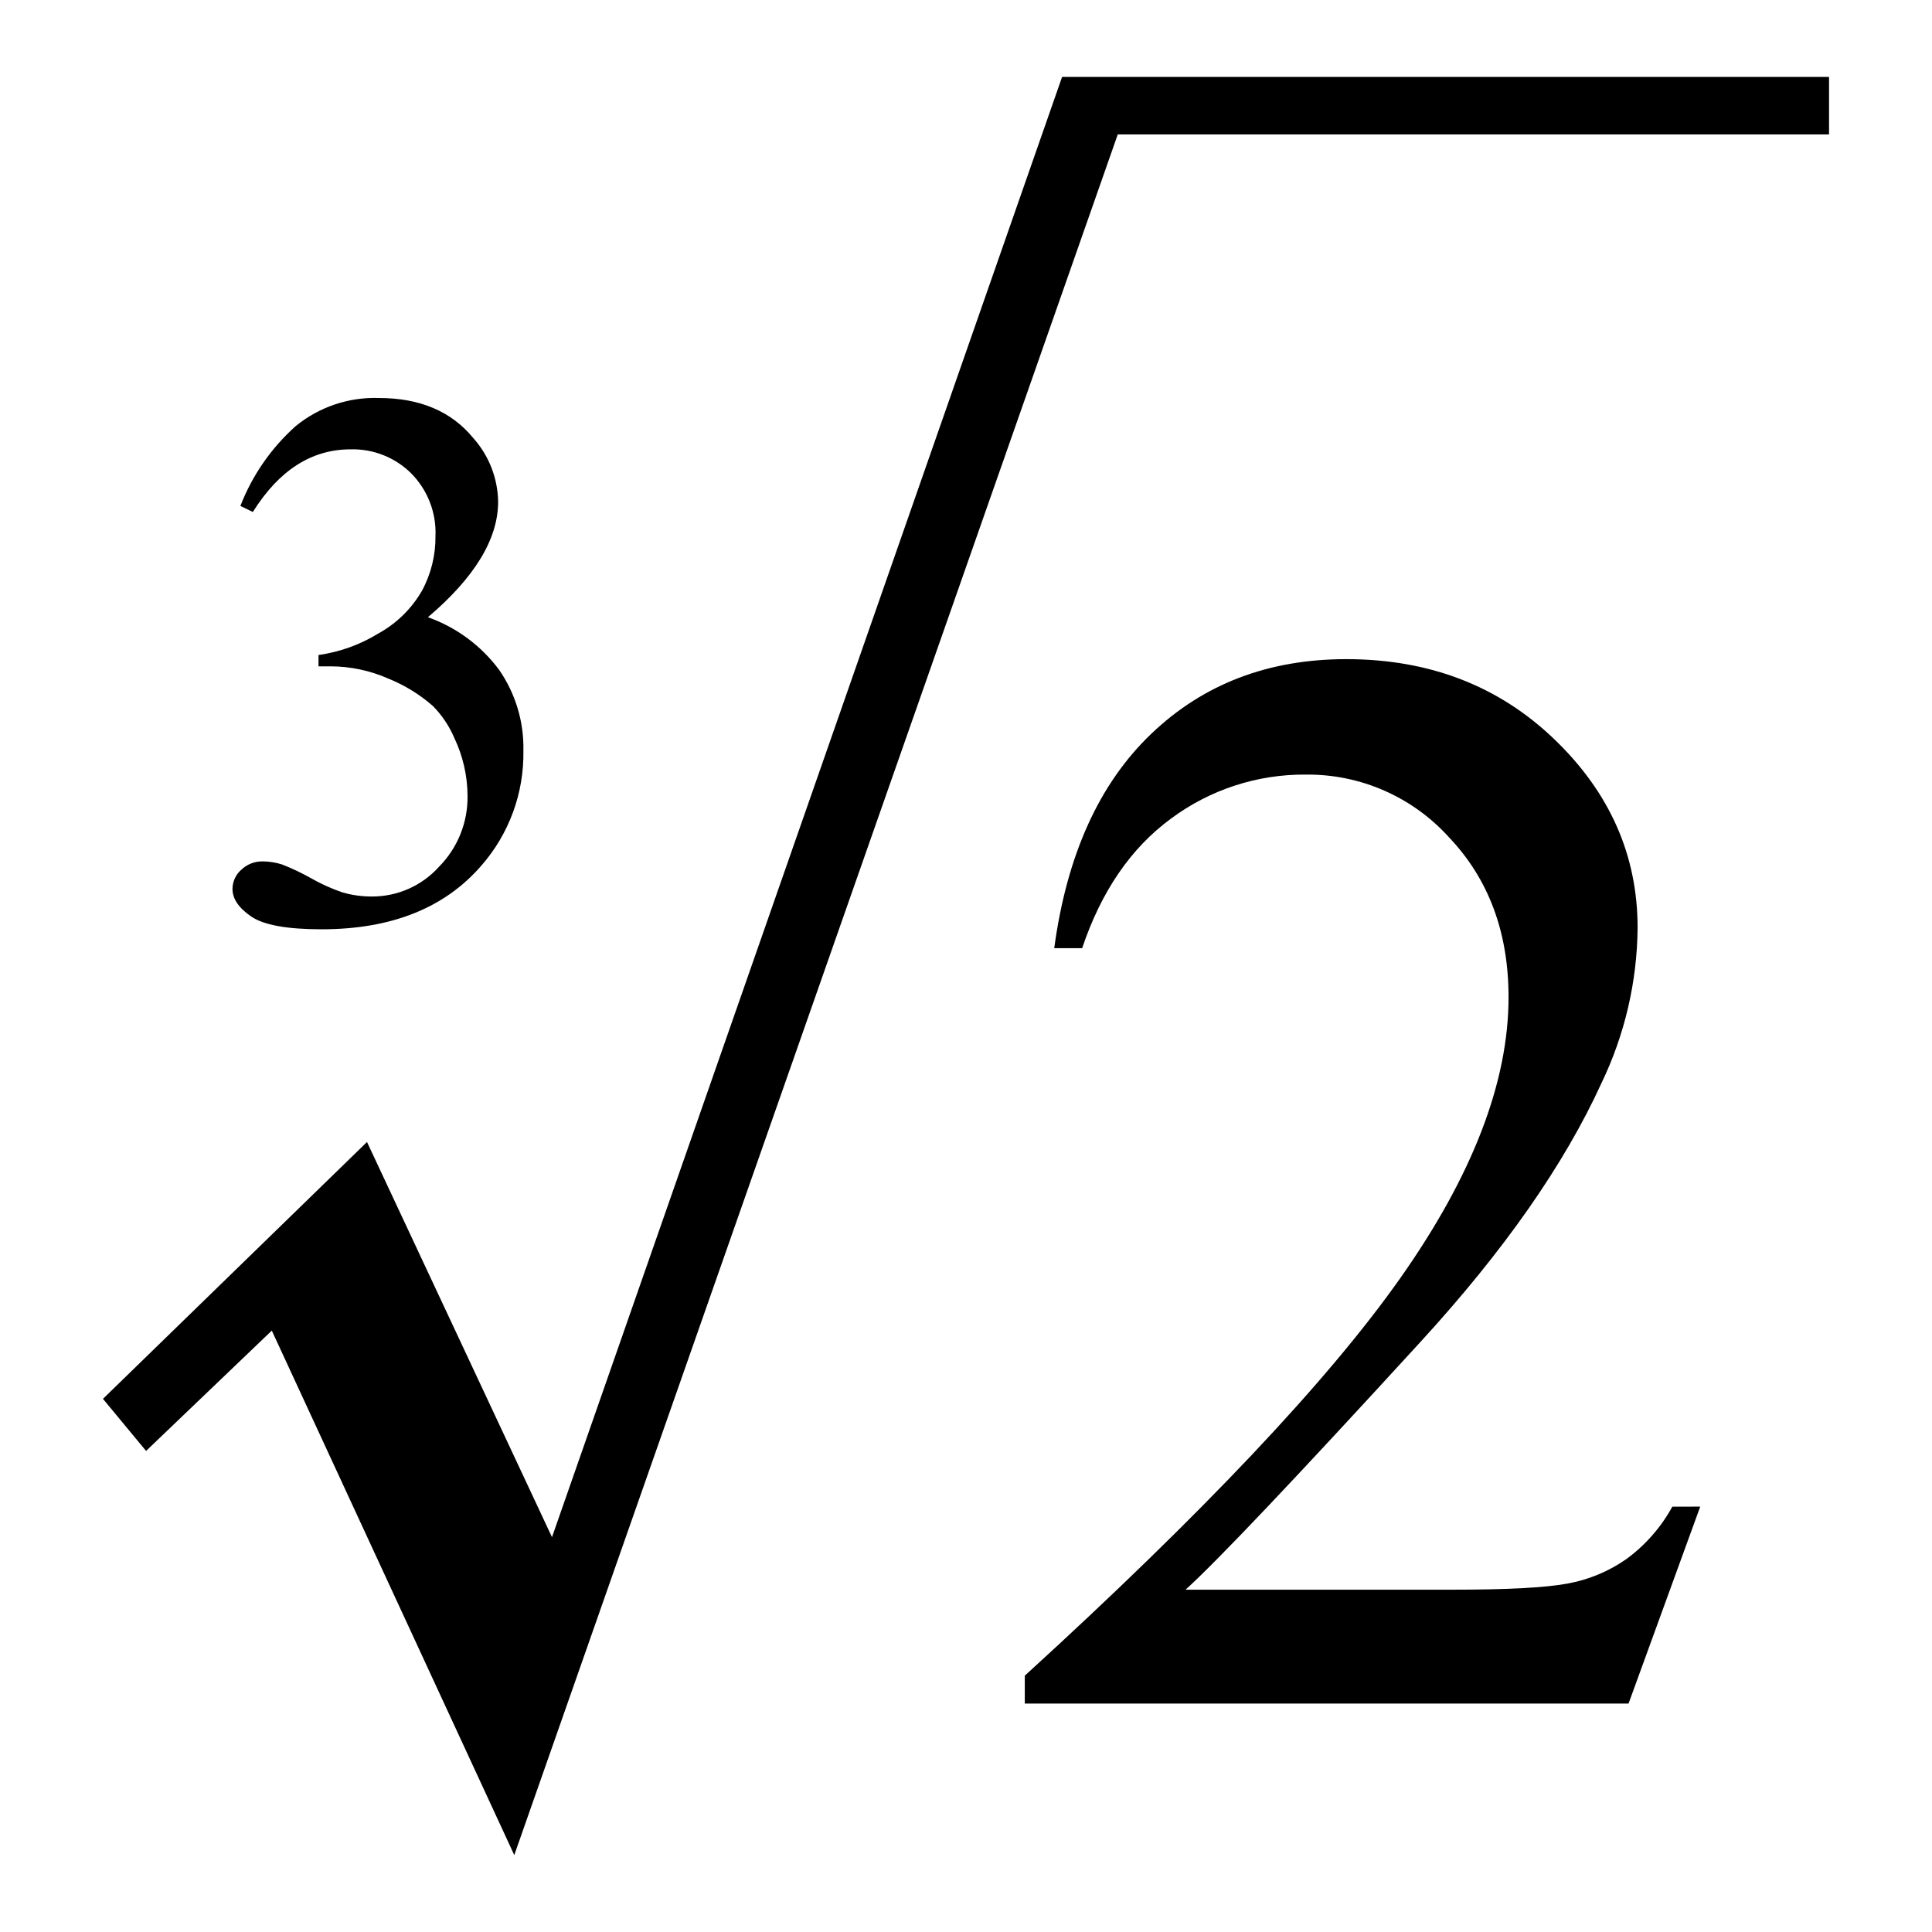 <?xml version="1.0" encoding="iso-8859-1"?>
<!-- Generator: Adobe Illustrator 24.3.0, SVG Export Plug-In . SVG Version: 6.00 Build 0)  -->
<svg version="1.1" id="&#x30EC;&#x30A4;&#x30E4;&#x30FC;_1"
	 xmlns="http://www.w3.org/2000/svg" xmlns:xlink="http://www.w3.org/1999/xlink" x="0px" y="0px" viewBox="0 0 300 300"
	 style="enable-background:new 0 0 300 300;" xml:space="preserve">
<g id="sanrootni">
	<path d="M37.328,78.56c1.843-4.751,4.785-8.997,8.584-12.393c3.635-2.973,8.226-4.525,12.92-4.367
		c6.366,0,11.249,2.07,14.648,6.211c2.44,2.726,3.813,6.242,3.868,9.9c0,5.781-3.633,11.758-10.9,17.93
		c4.425,1.57,8.281,4.425,11.074,8.2c2.538,3.681,3.851,8.069,3.75,12.539c0.113,6.566-2.227,12.938-6.562,17.871
		c-5.703,6.566-13.965,9.849-24.784,9.849c-5.351,0-8.993-0.663-10.926-1.989s-2.9-2.752-2.9-4.278
		c0.006-1.148,0.508-2.237,1.377-2.988c0.891-0.849,2.08-1.312,3.31-1.289c1.014,0.006,2.021,0.164,2.988,0.469
		c1.553,0.605,3.061,1.319,4.512,2.138c1.549,0.883,3.177,1.62,4.863,2.2c1.504,0.437,3.063,0.654,4.629,0.644
		c3.968,0.008,7.75-1.676,10.4-4.629c2.879-2.915,4.471-6.862,4.421-10.959c-0.008-3.122-0.709-6.204-2.051-9.023
		c-0.79-1.856-1.923-3.546-3.34-4.981c-2.05-1.794-4.388-3.23-6.914-4.248c-2.825-1.246-5.878-1.892-8.965-1.9h-1.873v-1.758
		c3.292-0.464,6.453-1.601,9.287-3.34c2.817-1.55,5.157-3.839,6.768-6.621c1.414-2.608,2.14-5.533,2.109-8.5
		c0.152-3.636-1.217-7.171-3.779-9.756c-2.496-2.471-5.894-3.816-9.405-3.721c-6.055,0-11.113,3.242-15.175,9.727L37.328,78.56z
		 M264.012,233.945l-11.133,30.586h-93.75V260.2c27.577-25.155,46.991-45.702,58.242-61.64
		c11.251-15.938,16.876-30.508,16.875-43.711c0-10.078-3.086-18.359-9.258-24.844c-5.654-6.257-13.715-9.797-22.148-9.727
		c-7.573-0.078-14.963,2.33-21.035,6.856c-6.211,4.57-10.801,11.27-13.77,20.1H163.7c1.952-14.453,6.972-25.547,15.059-33.282
		c8.087-7.735,18.185-11.601,30.293-11.6c12.89,0,23.652,4.141,32.285,12.422c8.633,8.281,12.95,18.048,12.949,29.3
		c-0.072,8.363-1.993,16.606-5.625,24.14c-5.782,12.656-15.157,26.054-28.125,40.195c-19.453,21.251-31.601,34.063-36.445,38.438
		h41.484c8.438,0,14.356-0.313,17.754-0.938c3.307-0.586,6.447-1.885,9.2-3.808c2.951-2.158,5.392-4.939,7.149-8.145
		L264.012,233.945z M42.205,206.616L22.682,225.3l-6.694-8.088l41-39.883l28.725,61.361l79.208-226.746h119.091v8.925H173.567
		L79.856,288.056L42.205,206.616z"/>
</g>
</svg>
